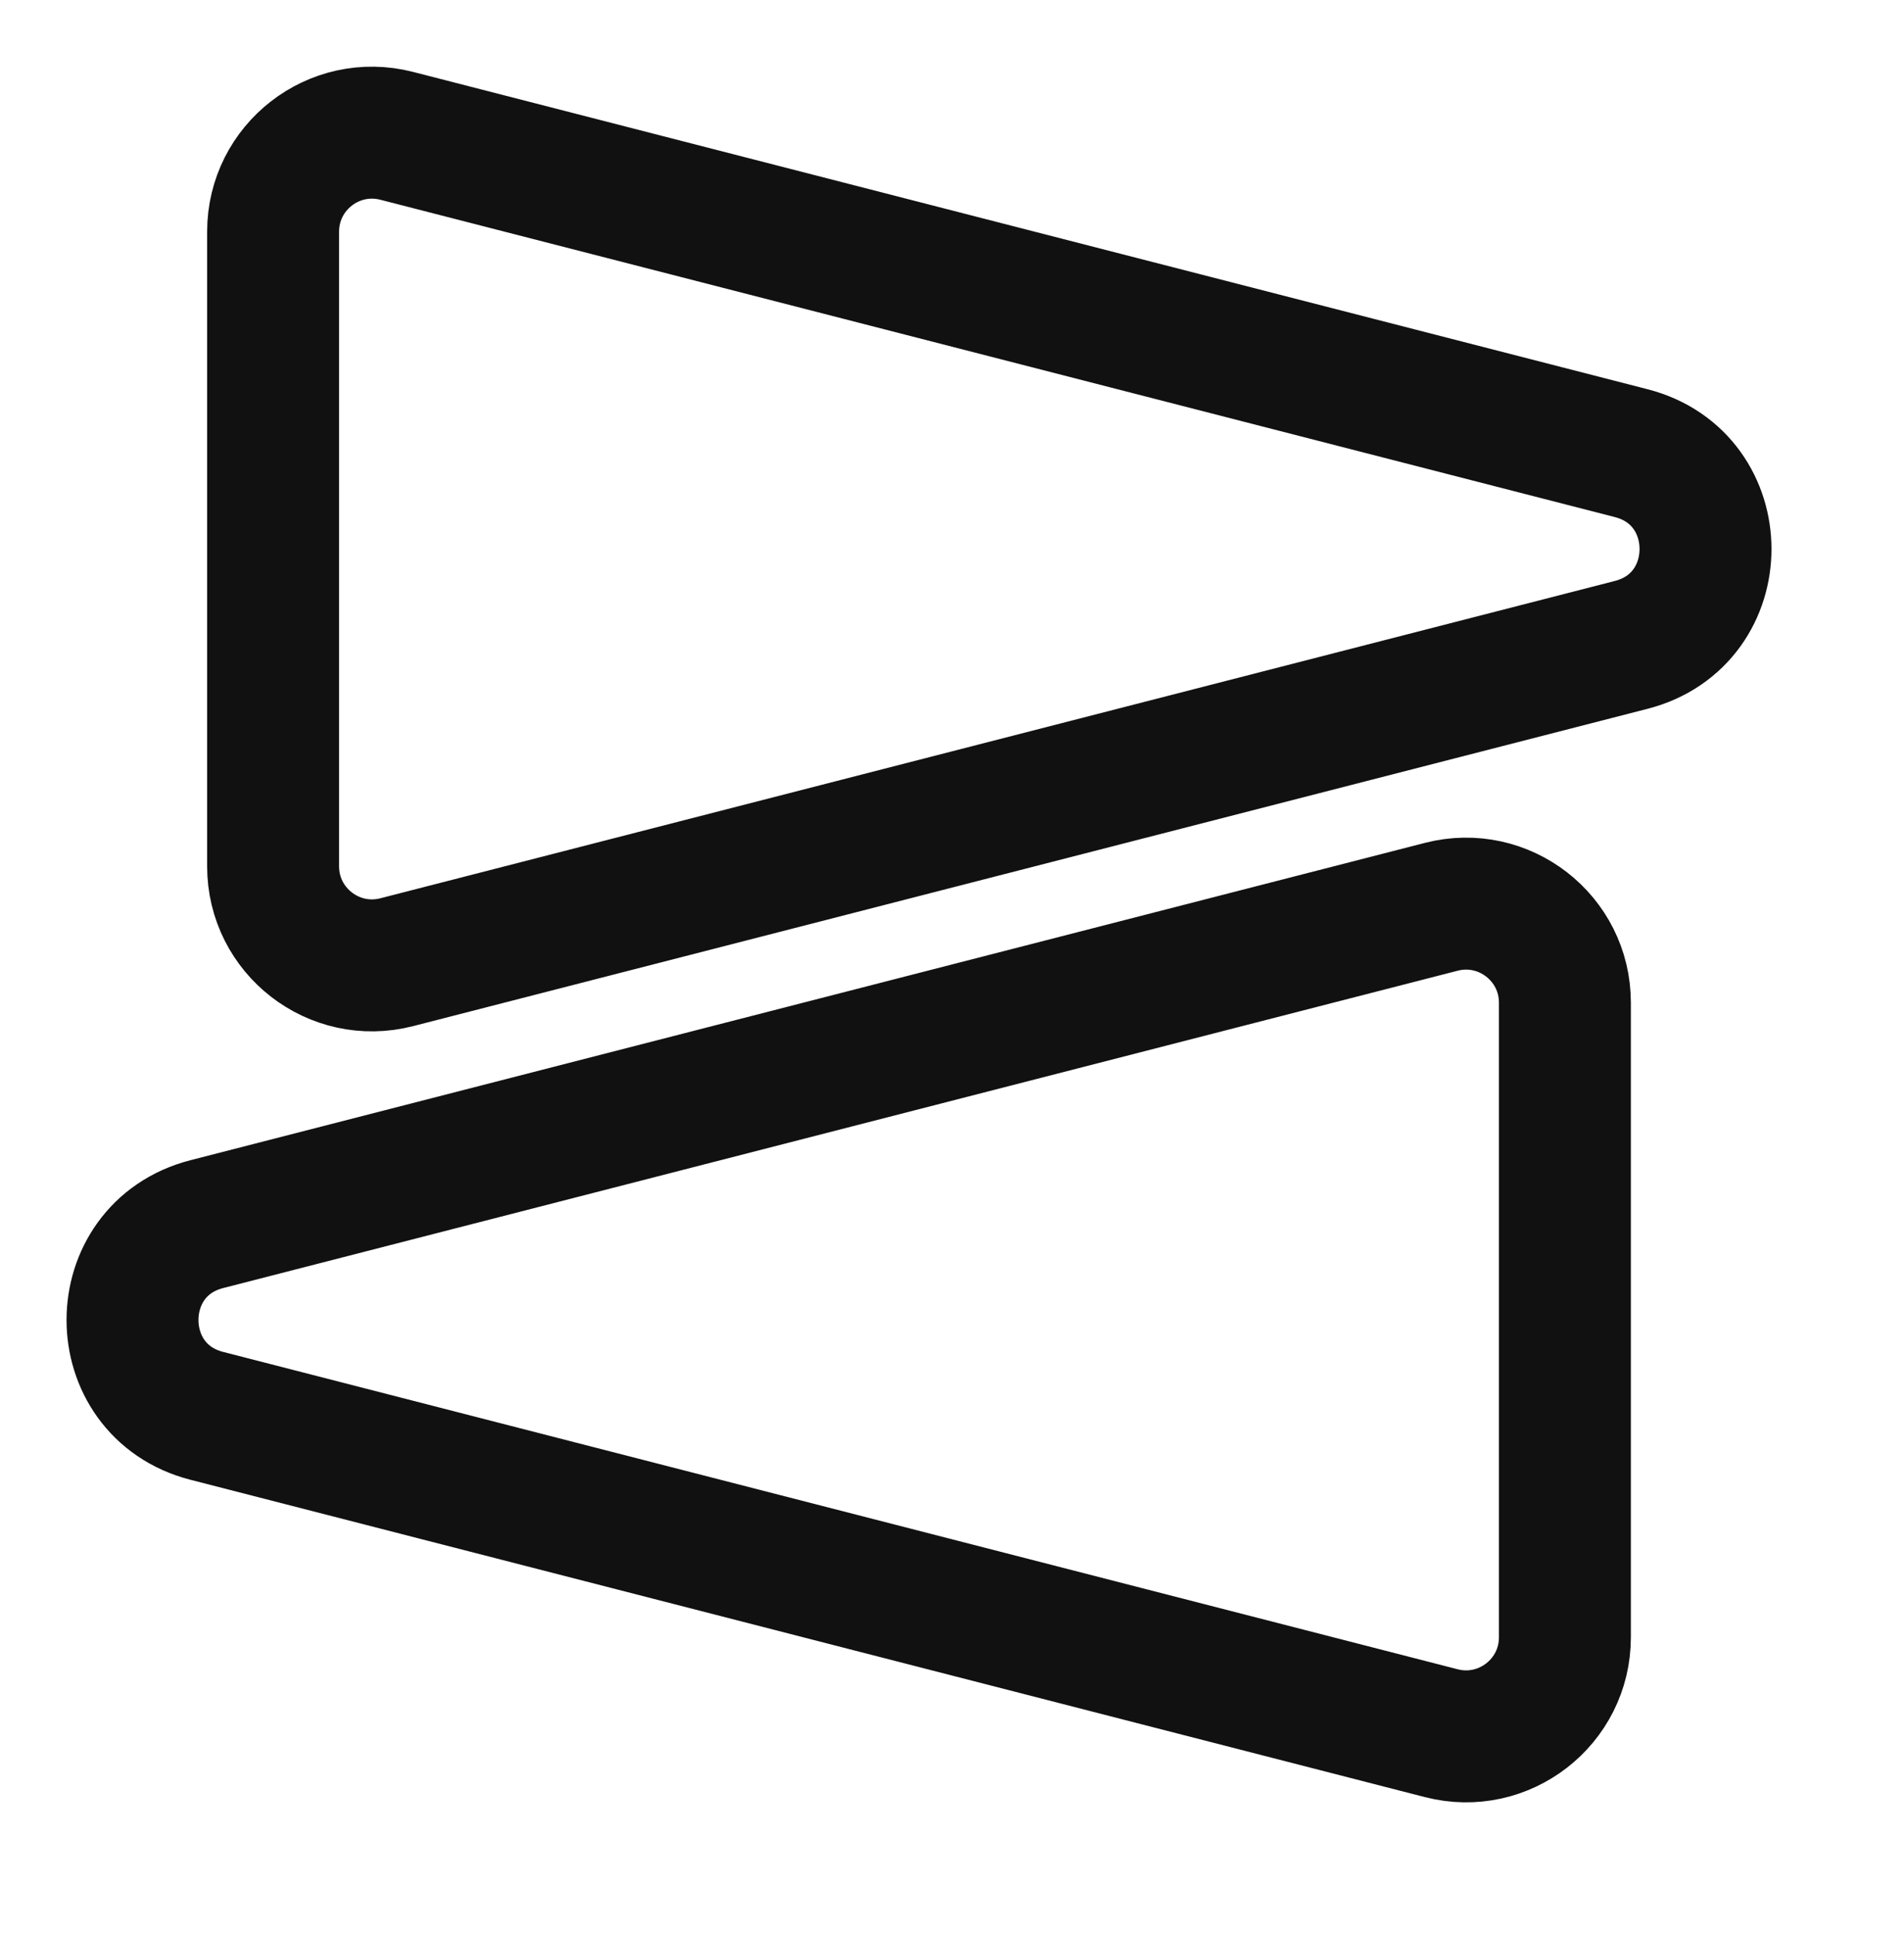 <svg 
 xmlns="http://www.w3.org/2000/svg"
 xmlns:xlink="http://www.w3.org/1999/xlink"
 width="2309px" height="2346px">
<path fill-rule="evenodd"  stroke="rgb(17, 17, 17)" stroke-width="160px" stroke-linecap="butt" stroke-linejoin="miter" fill="none"
 d="M1978.159,781.841 L481.062,1166.561 C405.135,1186.073 331.195,1128.731 331.195,1050.337 L331.195,280.897 C331.195,202.503 405.135,145.162 481.062,164.673 L1978.159,549.393 C2098.337,580.276 2098.337,750.958 1978.159,781.841 ZM1897.771,1215.596 L1897.771,1985.059 C1897.771,2063.453 1823.829,2120.794 1747.902,2101.282 L250.826,1716.551 C130.650,1685.667 130.650,1514.988 250.826,1484.104 L1747.902,1099.373 C1823.829,1079.861 1897.771,1137.202 1897.771,1215.596 Z"/>
</svg>